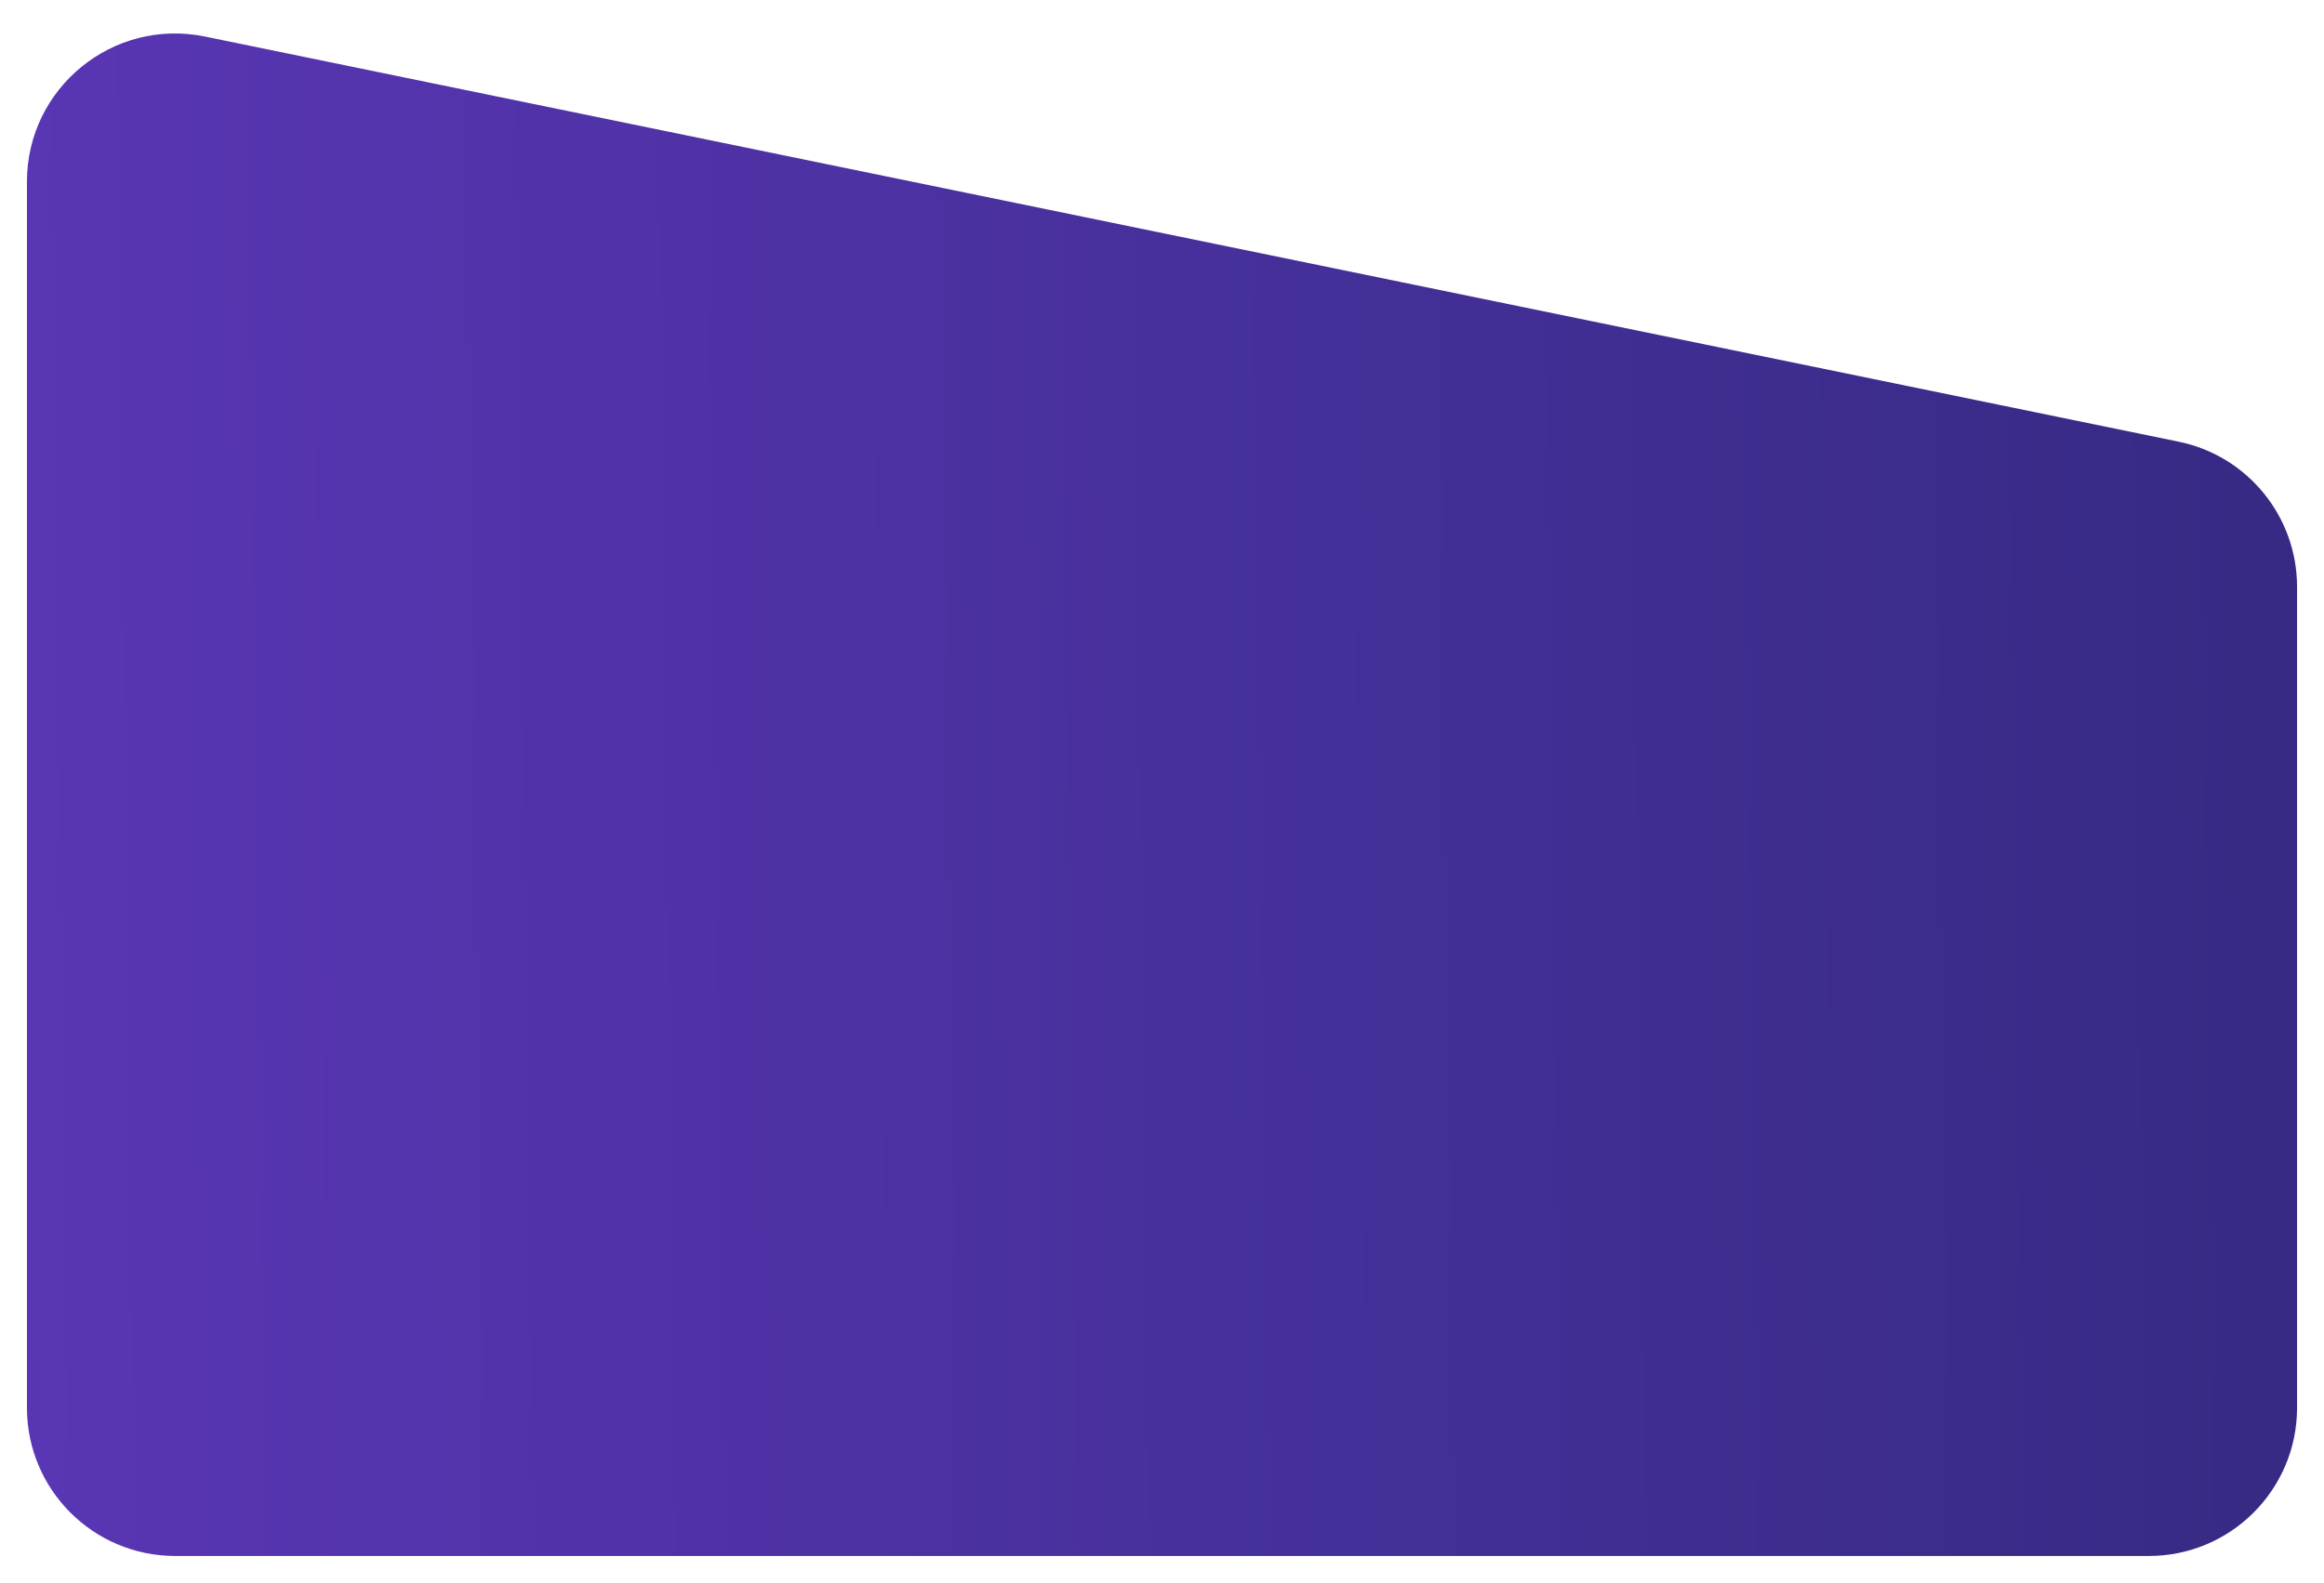 <svg width="345" height="235" viewBox="0 0 345 235" fill="none" xmlns="http://www.w3.org/2000/svg">
<g filter="url(#filter0_d_517_1321)">
<path d="M4 22.975C4 9.046 16.78 -1.377 30.424 1.424L323.424 61.572C333.656 63.672 341 72.677 341 83.122V205C341 217.15 331.15 227 319 227H26C13.85 227 4 217.15 4 205V22.975Z" fill="url(#paint0_linear_517_1321)"/>
</g>
<defs>
<filter id="filter0_d_517_1321" x="0" y="0.967" width="345" height="234.033" filterUnits="userSpaceOnUse" color-interpolation-filters="sRGB">
<feFlood flood-opacity="0" result="BackgroundImageFix"/>
<feColorMatrix in="SourceAlpha" type="matrix" values="0 0 0 0 0 0 0 0 0 0 0 0 0 0 0 0 0 0 127 0" result="hardAlpha"/>
<feOffset dy="4"/>
<feGaussianBlur stdDeviation="2"/>
<feComposite in2="hardAlpha" operator="out"/>
<feColorMatrix type="matrix" values="0 0 0 0 0 0 0 0 0 0 0 0 0 0 0 0 0 0 0.25 0"/>
<feBlend mode="normal" in2="BackgroundImageFix" result="effect1_dropShadow_517_1321"/>
<feBlend mode="normal" in="SourceGraphic" in2="effect1_dropShadow_517_1321" result="shape"/>
</filter>
<linearGradient id="paint0_linear_517_1321" x1="4" y1="102.477" x2="341.023" y2="98.32" gradientUnits="userSpaceOnUse">
<stop stop-color="#5836B3"/>
<stop offset="0" stop-color="#5936B4"/>
<stop offset="1" stop-color="#362A84"/>
</linearGradient>
</defs>
</svg>
